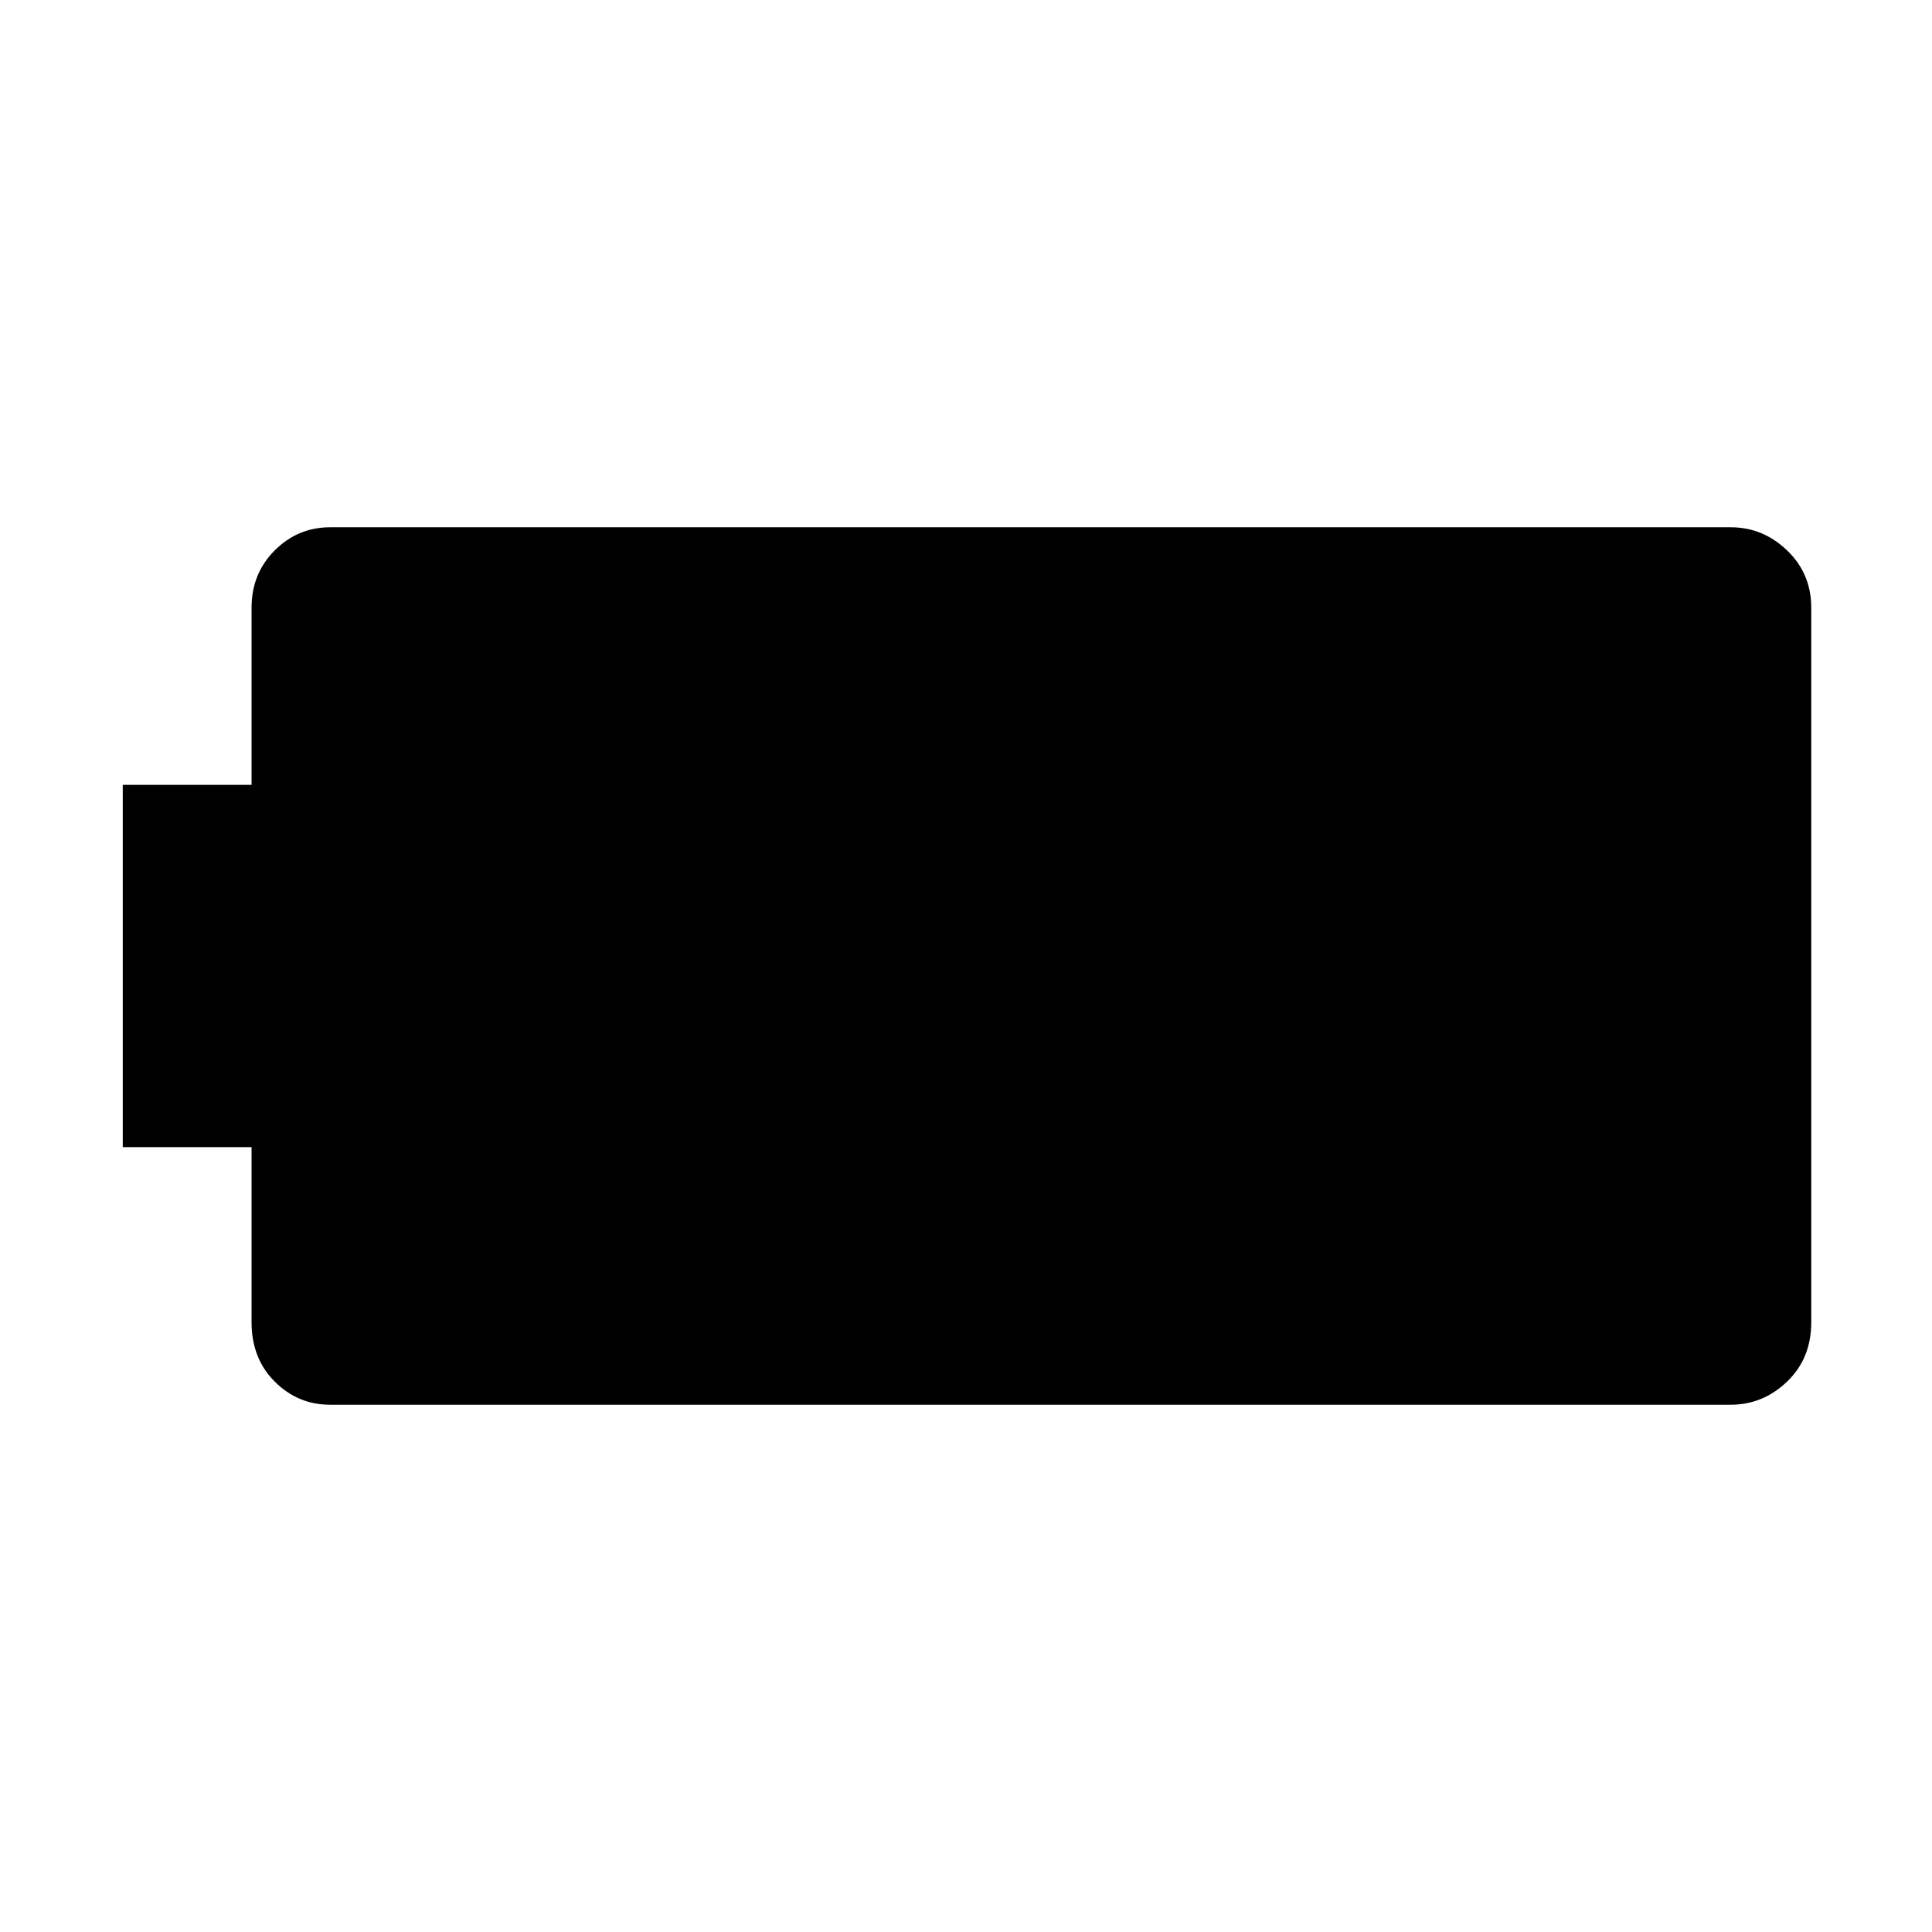 <svg xmlns="http://www.w3.org/2000/svg" width="48" height="48"><path d="M8.2 34.9q-.8 0-1.375-.575T6.25 32.85V28.5h-3.2v-9h3.2v-4.4q0-.85.575-1.425Q7.4 13.1 8.2 13.1H43q.8 0 1.4.575.6.575.6 1.425v17.75q0 .9-.6 1.475-.6.575-1.4.575z"/></svg>